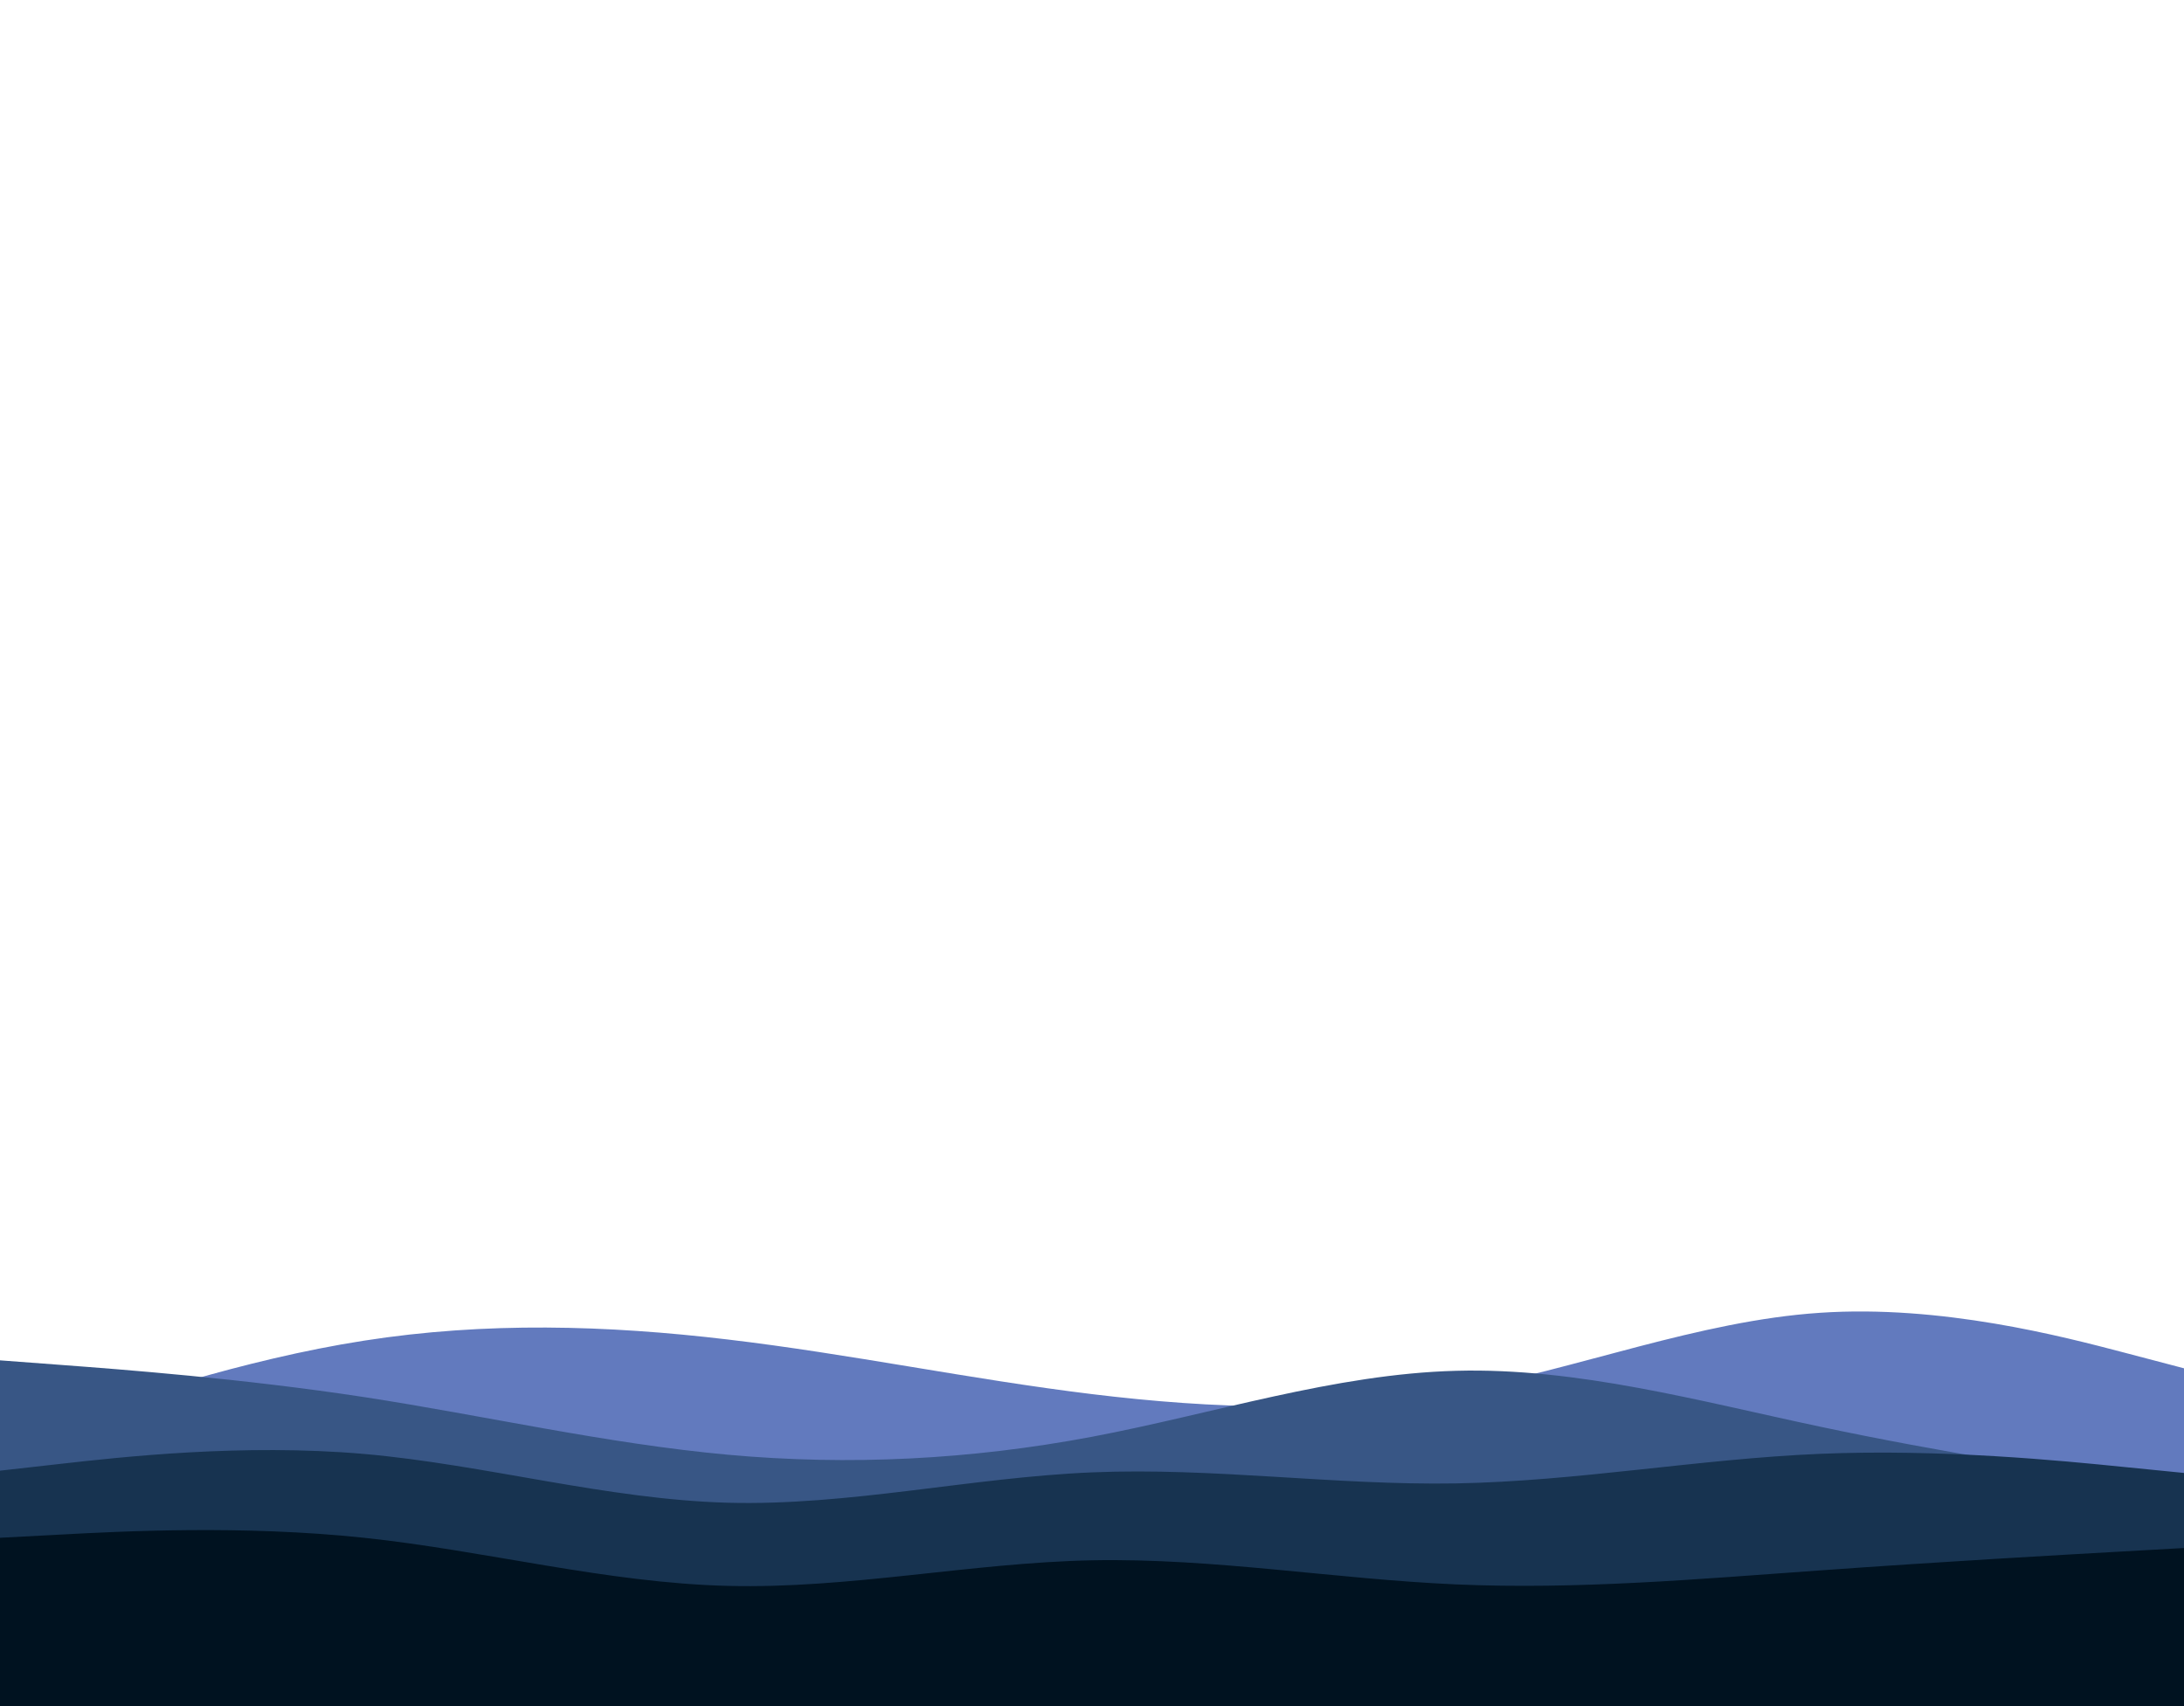 <svg id="visual" viewBox="0 0 1920 1500" width="1920" height="1500" xmlns="http://www.w3.org/2000/svg" xmlns:xlink="http://www.w3.org/1999/xlink" version="1.1"><path d="M0 1268L53.3 1249.8C106.7 1231.7 213.3 1195.3 320 1178.7C426.7 1162 533.3 1165 640 1177.7C746.7 1190.3 853.3 1212.7 960 1225.7C1066.7 1238.7 1173.3 1242.3 1280 1223C1386.7 1203.7 1493.3 1161.3 1600 1154.2C1706.7 1147 1813.3 1175 1866.7 1189L1920 1203L1920 1501L1866.7 1501C1813.3 1501 1706.7 1501 1600 1501C1493.3 1501 1386.7 1501 1280 1501C1173.3 1501 1066.7 1501 960 1501C853.3 1501 746.7 1501 640 1501C533.3 1501 426.7 1501 320 1501C213.3 1501 106.7 1501 53.3 1501L0 1501Z" fill="#627abe"></path><path d="M0 1196L53.3 1200C106.7 1204 213.3 1212 320 1228.3C426.7 1244.7 533.3 1269.3 640 1279C746.7 1288.7 853.3 1283.3 960 1263.2C1066.7 1243 1173.3 1208 1280 1205.2C1386.7 1202.3 1493.3 1231.7 1600 1254.3C1706.7 1277 1813.3 1293 1866.7 1301L1920 1309L1920 1501L1866.7 1501C1813.3 1501 1706.7 1501 1600 1501C1493.3 1501 1386.7 1501 1280 1501C1173.3 1501 1066.7 1501 960 1501C853.3 1501 746.7 1501 640 1501C533.3 1501 426.7 1501 320 1501C213.3 1501 106.7 1501 53.3 1501L0 1501Z" fill="#385685"></path><path d="M0 1293L53.3 1287C106.7 1281 213.3 1269 320 1278.3C426.7 1287.7 533.3 1318.3 640 1321.2C746.7 1324 853.3 1299 960 1294.5C1066.7 1290 1173.3 1306 1280 1304.2C1386.7 1302.3 1493.3 1282.7 1600 1278.2C1706.7 1273.7 1813.3 1284.3 1866.7 1289.7L1920 1295L1920 1501L1866.7 1501C1813.3 1501 1706.7 1501 1600 1501C1493.3 1501 1386.7 1501 1280 1501C1173.3 1501 1066.7 1501 960 1501C853.3 1501 746.7 1501 640 1501C533.3 1501 426.7 1501 320 1501C213.3 1501 106.7 1501 53.3 1501L0 1501Z" fill="#173350"></path><path d="M0 1352L53.3 1349.2C106.7 1346.3 213.3 1340.7 320 1352C426.7 1363.3 533.3 1391.7 640 1394.3C746.7 1397 853.3 1374 960 1371.8C1066.7 1369.7 1173.3 1388.3 1280 1393C1386.7 1397.7 1493.3 1388.3 1600 1380.7C1706.7 1373 1813.3 1367 1866.7 1364L1920 1361L1920 1501L1866.7 1501C1813.3 1501 1706.7 1501 1600 1501C1493.3 1501 1386.7 1501 1280 1501C1173.3 1501 1066.7 1501 960 1501C853.3 1501 746.7 1501 640 1501C533.3 1501 426.7 1501 320 1501C213.3 1501 106.7 1501 53.3 1501L0 1501Z" fill="#001220"></path></svg>